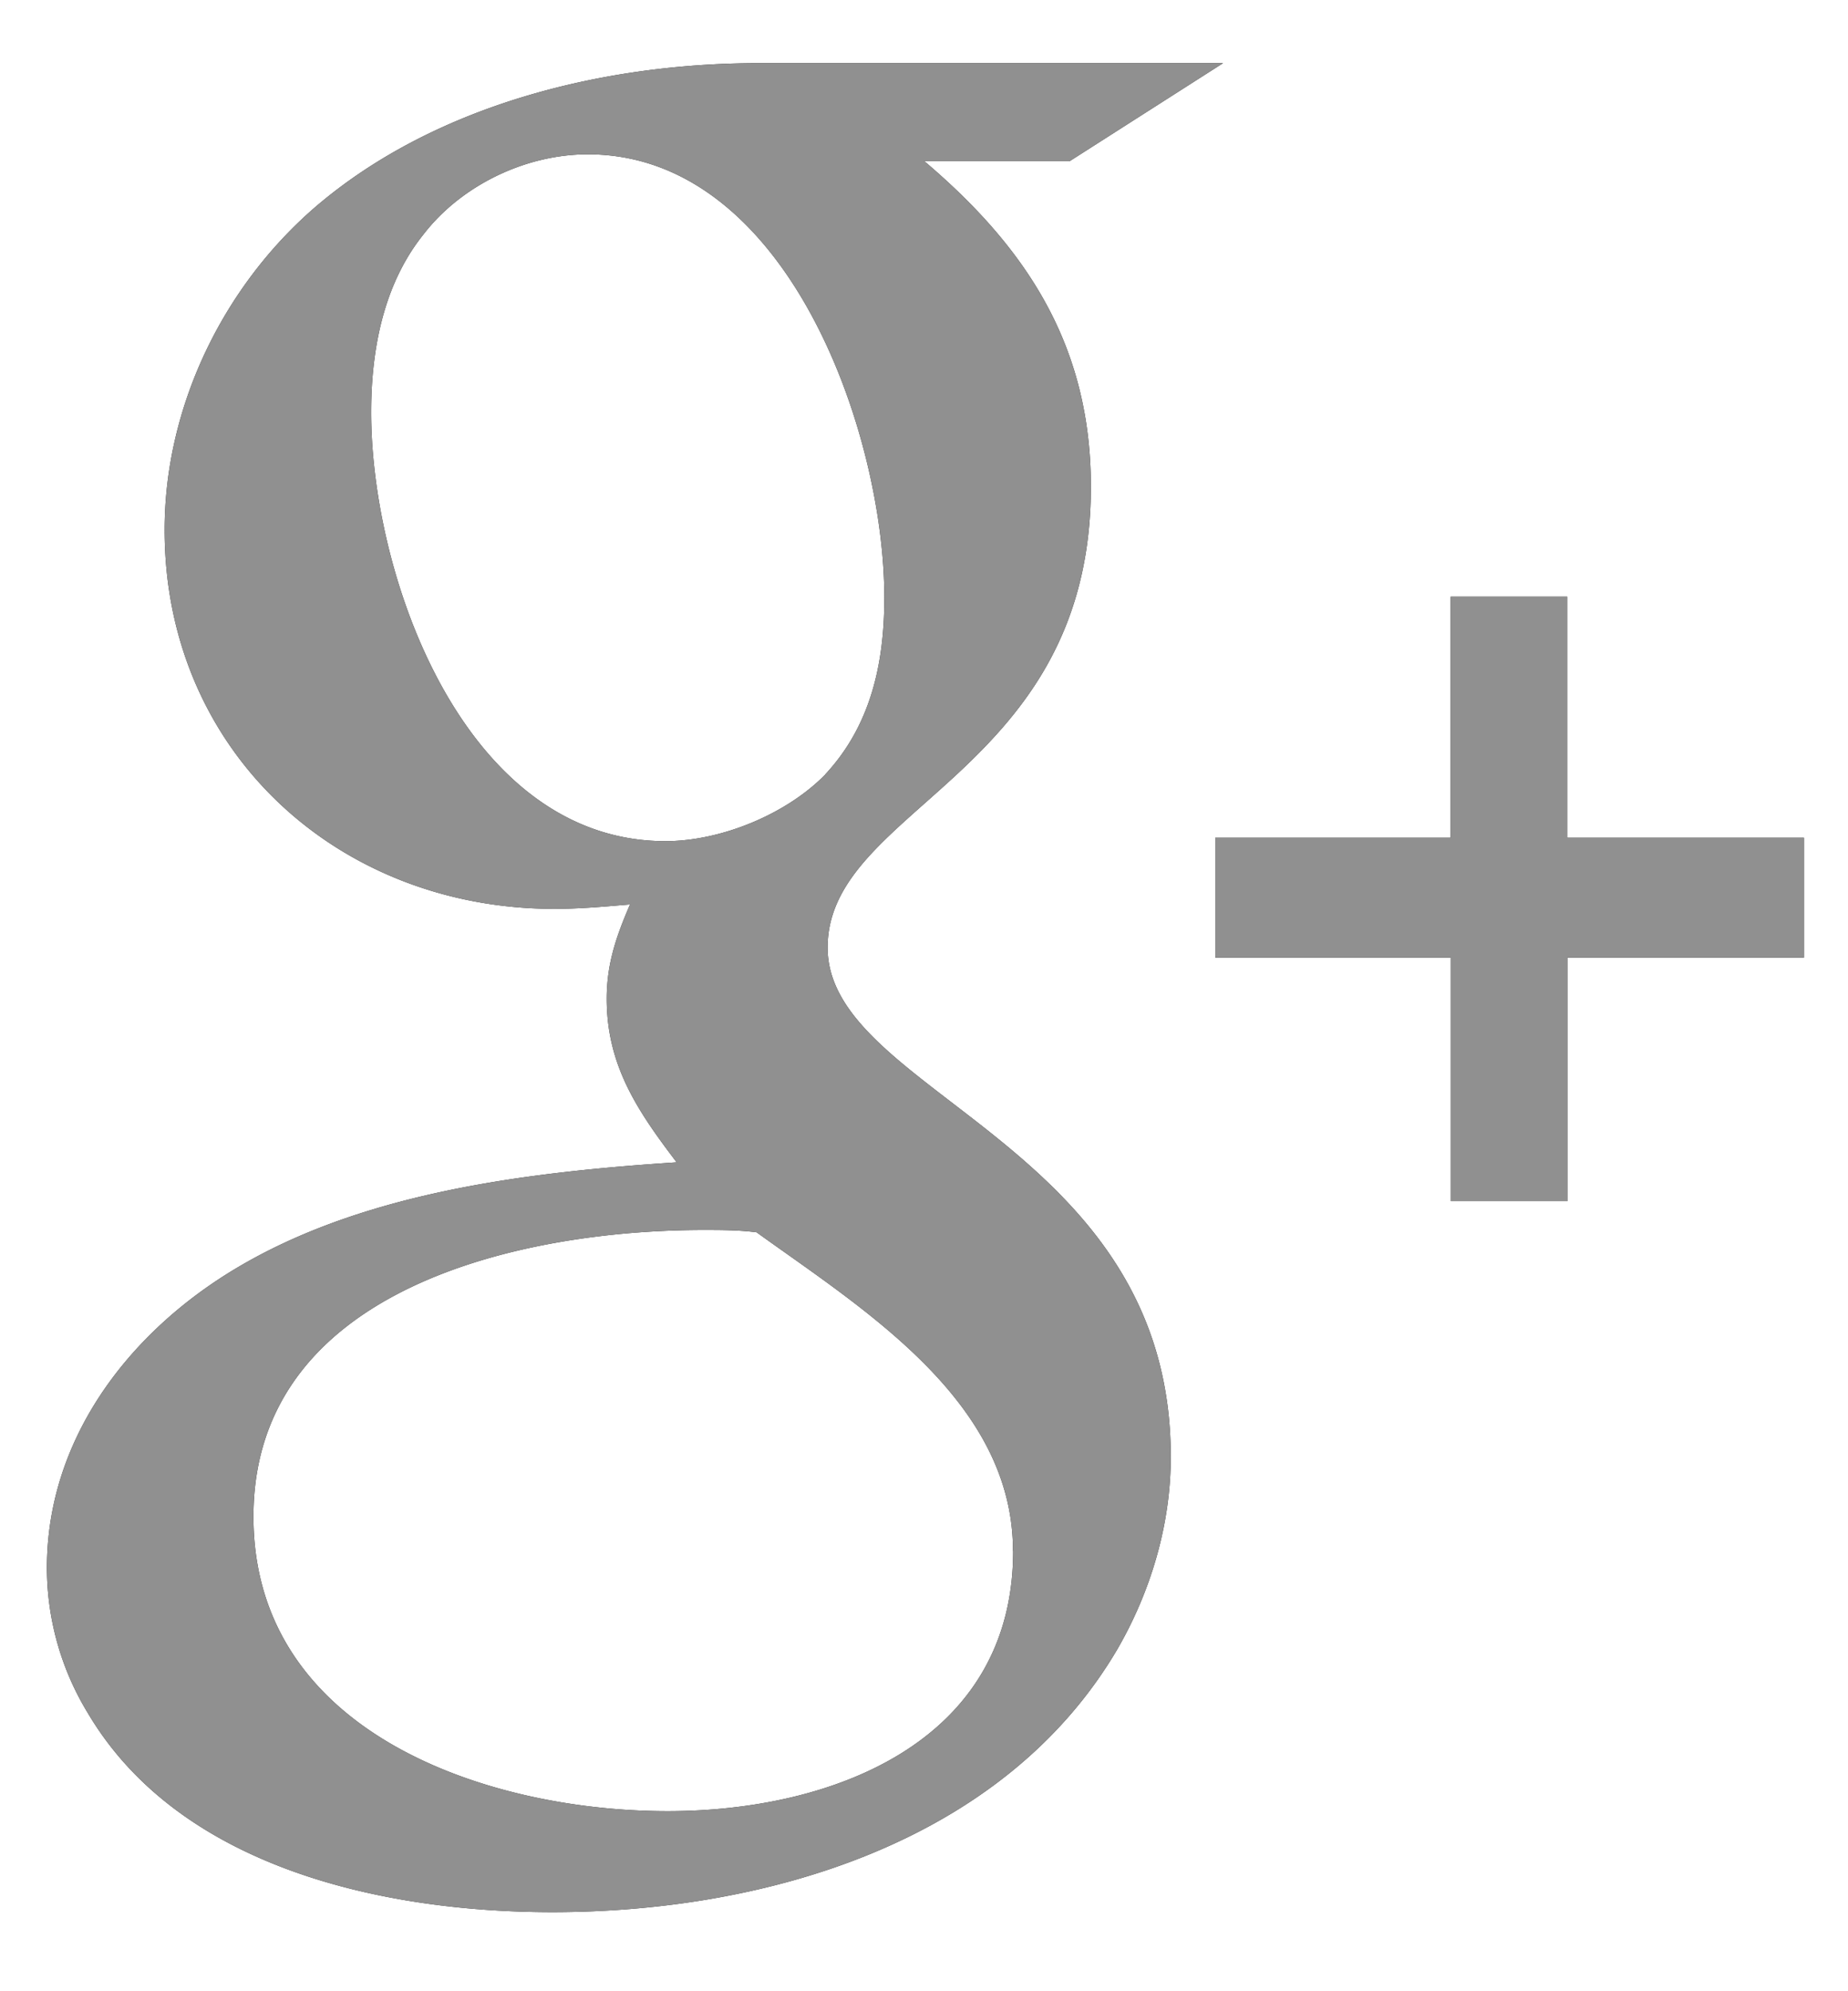 <svg xmlns="http://www.w3.org/2000/svg" width="13" height="14"><path fill="#272727" d="M8.236 10.242c0 .476-.14.945-.375 1.352-.804 1.367-2.484 1.85-3.976 1.85-1.172 0-2.617-.304-3.266-1.398a1.963 1.963 0 01-.289-1.023c0-.883.547-1.617 1.274-2.071.914-.57 2.101-.71 3.156-.78-.274-.36-.492-.68-.492-1.15 0-.25.07-.445.164-.663-.18.015-.352.031-.532.031-1.523 0-2.742-1.109-2.742-2.664 0-.86.406-1.703 1.055-2.266C3.057.734 4.252.444 5.338.444h3.266l-1.079.689H6.502c.727.616 1.172 1.304 1.172 2.289 0 2.022-1.852 2.249-1.852 3.24 0 1.032 2.414 1.377 2.414 3.58zm-2.43-4.798c.32-.344.415-.78.415-1.242 0-1.156-.68-3.117-2.086-3.117-.438 0-.89.218-1.156.563-.282.351-.368.812-.368 1.25 0 1.171.664 3.016 2.07 3.016.391 0 .852-.189 1.126-.47zm1.32 5.461c0-1.054-1.046-1.695-1.804-2.241-.125-.016-.25-.016-.375-.016-1.273 0-3.164.406-3.164 2.015 0 1.523 1.649 2.071 2.914 2.071 1.157 0 2.43-.485 2.43-1.829zM12.69 5.89v.843h-1.664v1.712h-.82V6.733H8.549V5.89h1.656V4.195h.82V5.89z"/><path fill="#909090" d="M8.236 10.242c0 .476-.14.945-.375 1.352-.804 1.367-2.484 1.85-3.976 1.85-1.172 0-2.617-.304-3.266-1.398a1.963 1.963 0 01-.289-1.023c0-.883.547-1.617 1.274-2.071.914-.57 2.101-.71 3.156-.78-.274-.36-.492-.68-.492-1.15 0-.25.07-.445.164-.663-.18.015-.352.031-.532.031-1.523 0-2.742-1.109-2.742-2.664 0-.86.406-1.703 1.055-2.266C3.057.734 4.252.444 5.338.444h3.266l-1.079.689H6.502c.727.616 1.172 1.304 1.172 2.289 0 2.022-1.852 2.249-1.852 3.24 0 1.032 2.414 1.377 2.414 3.58zm-2.43-4.798c.32-.344.415-.78.415-1.242 0-1.156-.68-3.117-2.086-3.117-.438 0-.89.218-1.156.563-.282.351-.368.812-.368 1.25 0 1.171.664 3.016 2.07 3.016.391 0 .852-.189 1.126-.47zm1.32 5.461c0-1.054-1.046-1.695-1.804-2.241-.125-.016-.25-.016-.375-.016-1.273 0-3.164.406-3.164 2.015 0 1.523 1.649 2.071 2.914 2.071 1.157 0 2.43-.485 2.43-1.829zM12.69 5.89v.843h-1.664v1.712h-.82V6.733H8.549V5.89h1.656V4.195h.82V5.89z"/></svg>